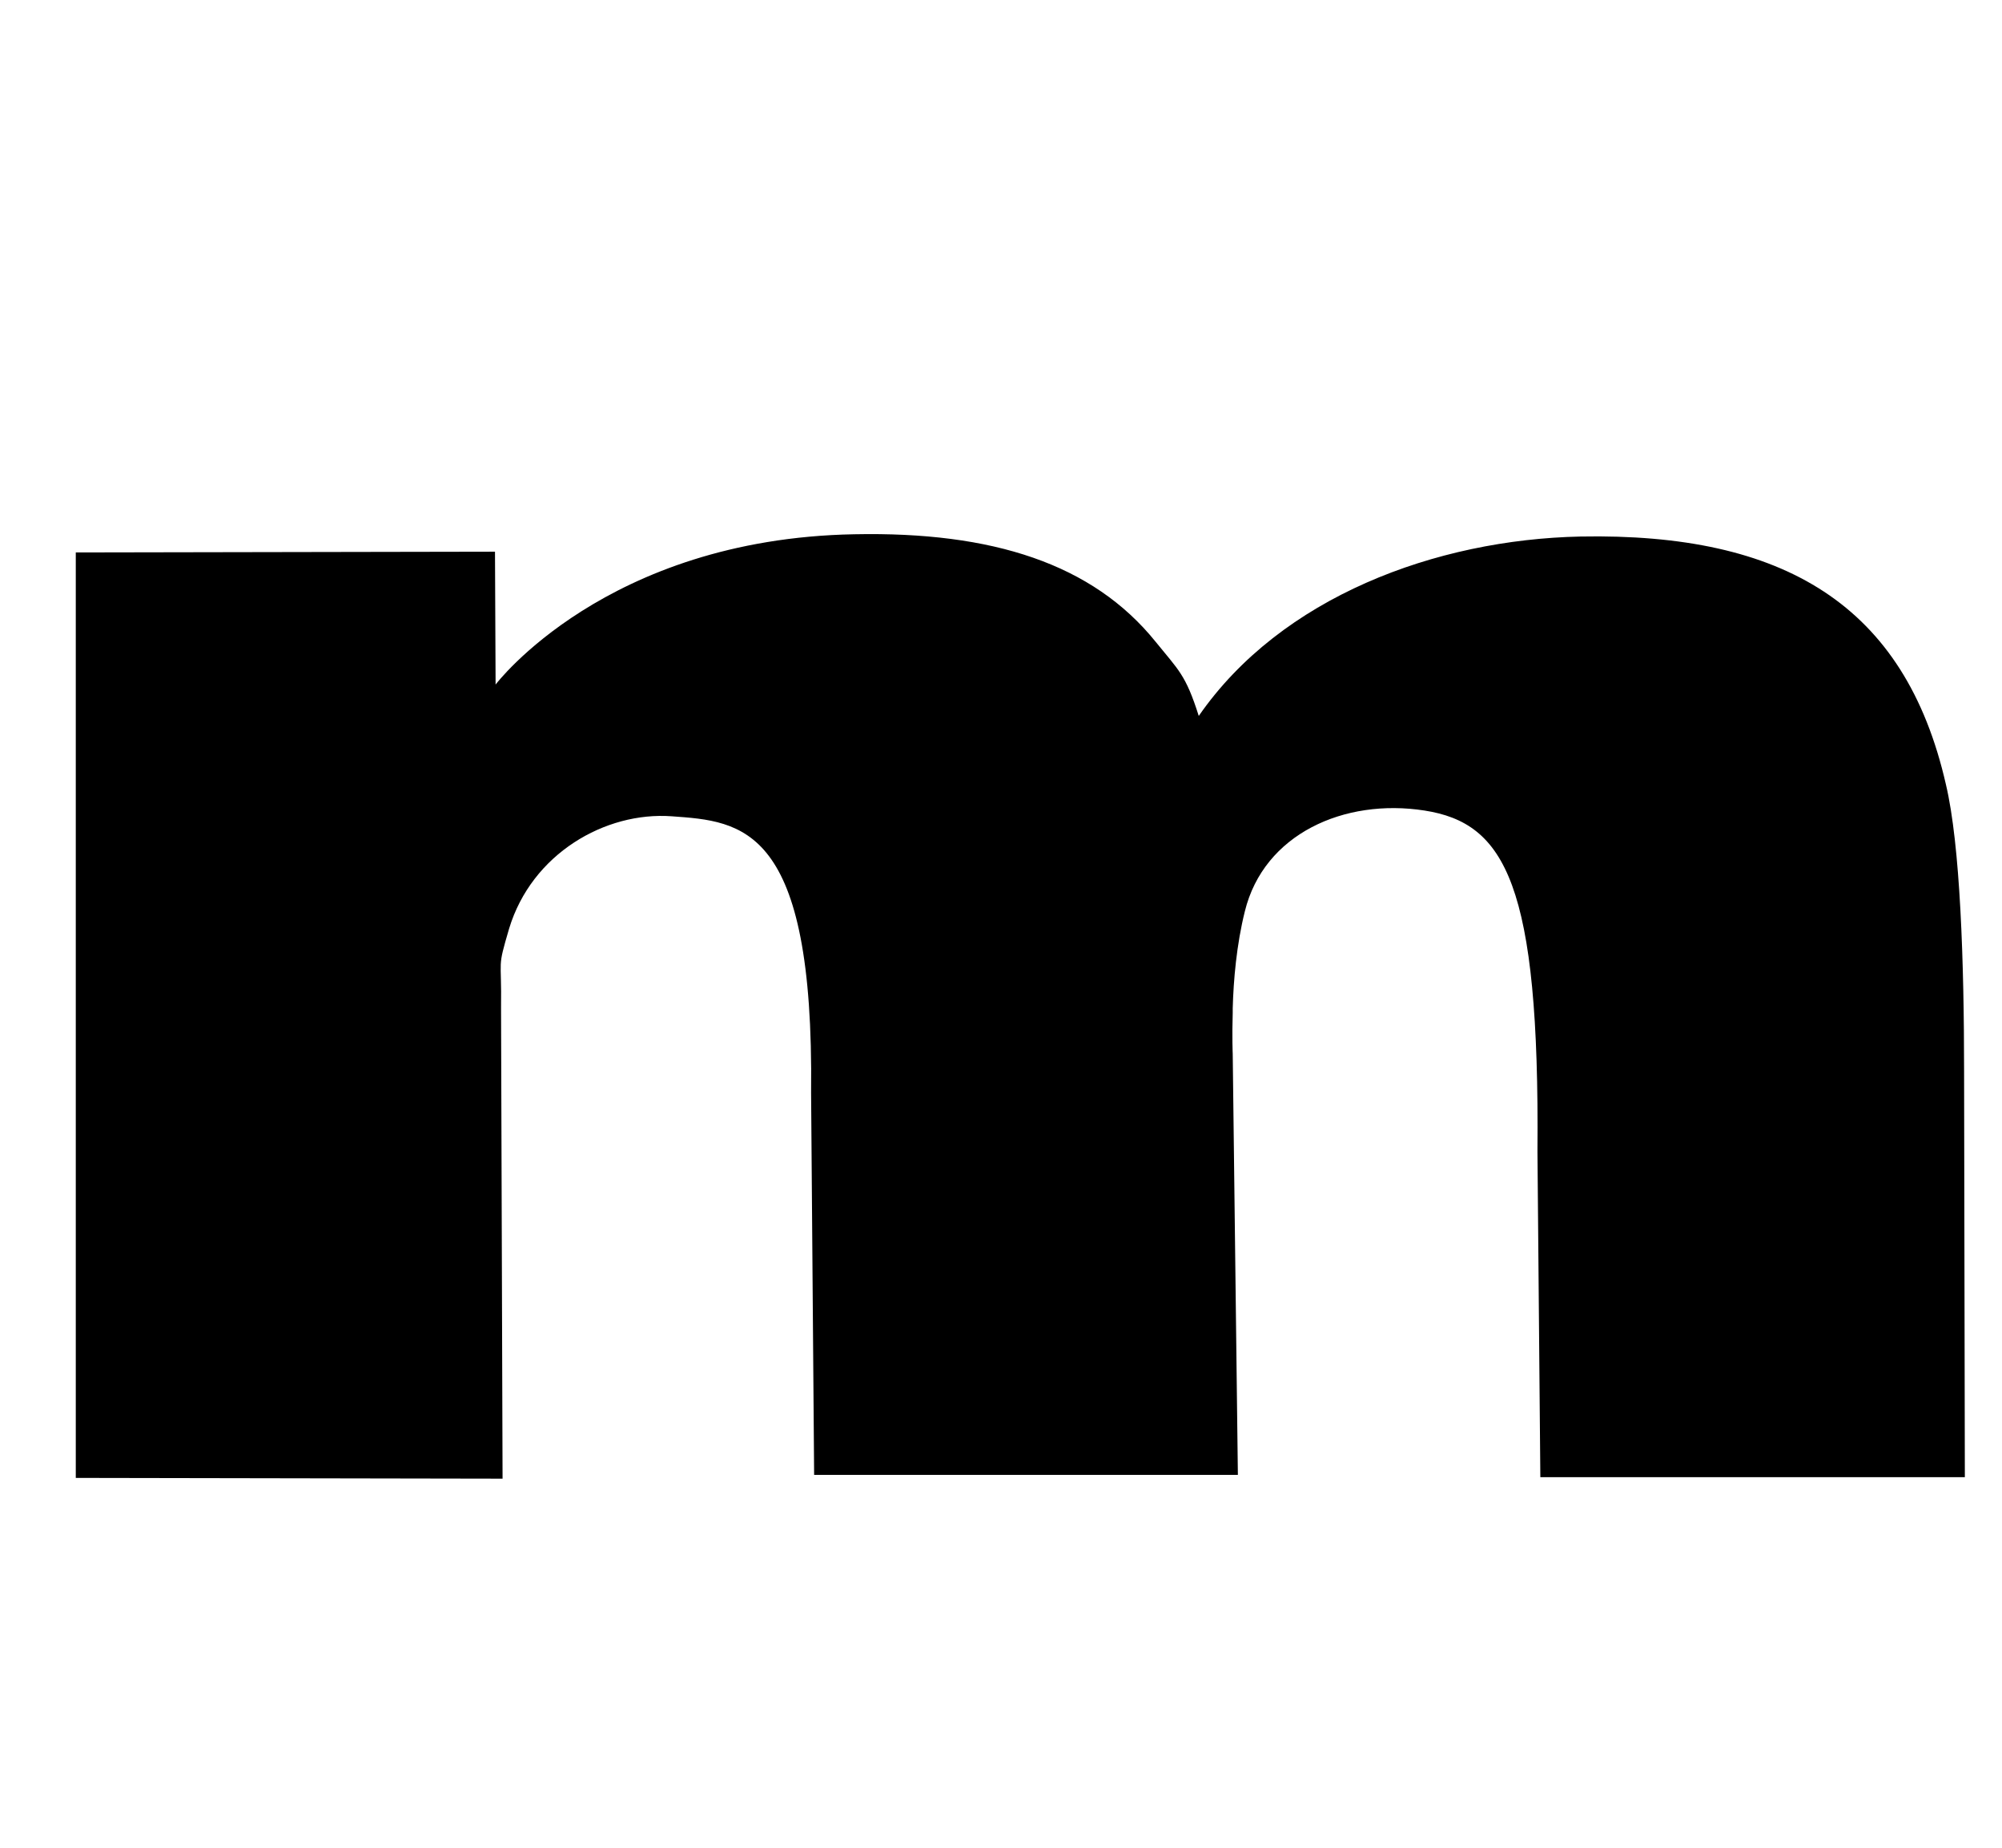<?xml version="1.0" standalone="no"?>
<!DOCTYPE svg PUBLIC "-//W3C//DTD SVG 1.1//EN" "http://www.w3.org/Graphics/SVG/1.1/DTD/svg11.dtd" >
<svg xmlns="http://www.w3.org/2000/svg" xmlns:xlink="http://www.w3.org/1999/xlink" version="1.1" viewBox="-10 0 1083 1000">
  <g transform="matrix(1 0 0 -1 0 800)">
   <path fill="currentColor"
d="M1052.49 220.209l0.411 -219.392h-229.641l-1.559 176.126c1.23 144.756 -17.469 177.726 -61.101 184.533c-43.468 6.767 -86.936 -12.712 -97.188 -54.539c-4.511 -18.043 -6.151 -37.316 -6.562 -52.489v-2.46
c-0.41 -13.122 0 -22.144 0 -22.144l2.788 -227.796h-229.23l-1.641 206.677c1.641 144.756 -37.234 146.889 -75.371 149.636c-35.923 2.624 -75.741 -20.217 -88.002 -60.815c-6.603 -22.554 -3.938 -14.599 -4.348 -42.894
l0.82 -254.655l-230.871 0.41v500.699l226.771 0.41l0.328 -71.886s59.543 78.857 194.047 81.317c74.879 1.518 128.968 -16.033 162.922 -58.065c12.507 -15.501 16.32 -17.798 23.415 -40.228
c44.534 64.341 128.189 95.425 206.514 97.065c109.899 2.051 175.511 -36.906 197.654 -134.094c7.791 -32.806 9.842 -96.367 9.842 -155.418z" />
  </g>

</svg>
